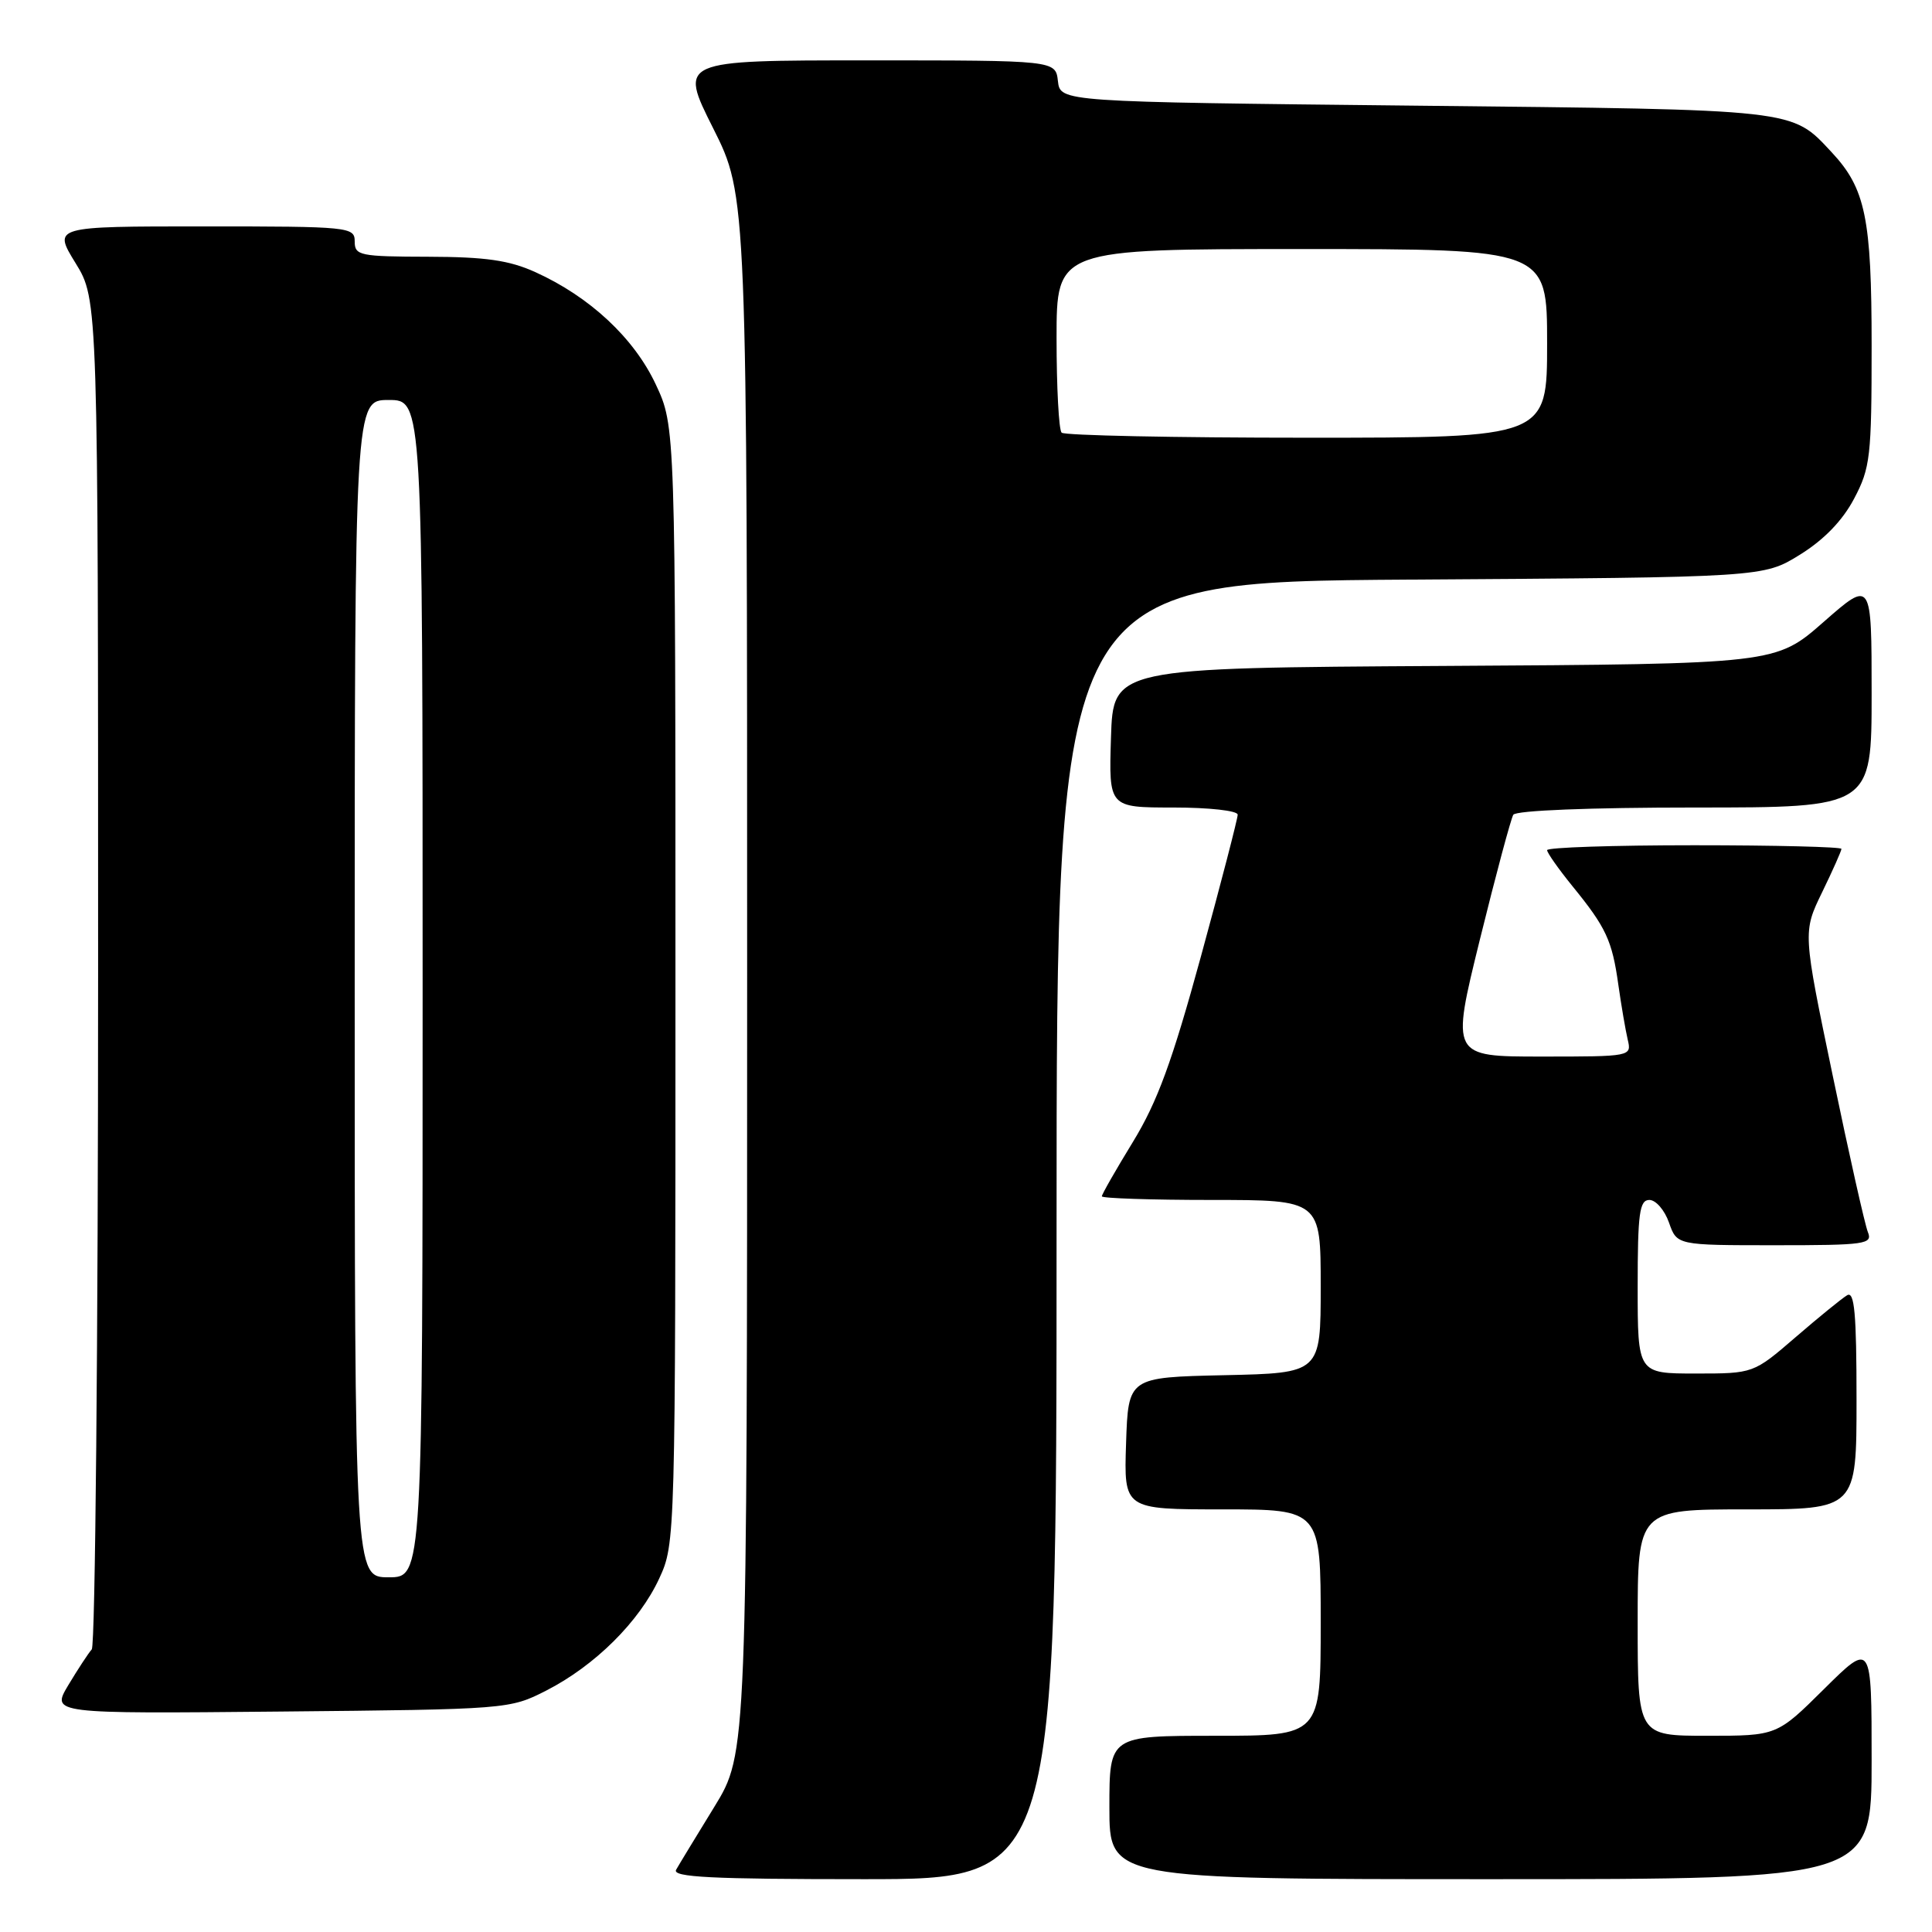 <?xml version="1.0" encoding="UTF-8" standalone="no"?>
<!DOCTYPE svg PUBLIC "-//W3C//DTD SVG 1.1//EN" "http://www.w3.org/Graphics/SVG/1.1/DTD/svg11.dtd" >
<svg xmlns="http://www.w3.org/2000/svg" xmlns:xlink="http://www.w3.org/1999/xlink" version="1.1" viewBox="0 0 256 256">
 <g >
 <path fill="currentColor"
d=" M 140.00 163.05 C 140.00 77.11 140.00 77.11 186.83 76.80 C 233.66 76.50 233.66 76.50 238.50 73.50 C 241.68 71.53 244.14 68.99 245.67 66.09 C 247.83 62.01 248.00 60.50 248.00 45.81 C 248.00 28.90 247.19 24.97 242.70 20.17 C 237.33 14.42 238.43 14.54 187.50 14.00 C 140.50 13.50 140.50 13.50 140.18 10.75 C 139.87 8.00 139.87 8.00 114.92 8.00 C 89.98 8.00 89.98 8.00 94.49 16.98 C 99.00 25.96 99.00 25.96 99.00 129.15 C 99.00 232.33 99.00 232.33 94.65 239.42 C 92.26 243.31 89.98 247.06 89.59 247.75 C 89.03 248.74 94.28 249.00 114.44 249.00 C 140.00 249.00 140.00 249.00 140.00 163.05 Z  M 248.00 233.28 C 248.00 217.56 248.00 217.56 241.72 223.78 C 235.45 230.00 235.45 230.00 226.22 230.00 C 217.00 230.00 217.00 230.00 217.00 215.00 C 217.00 200.00 217.00 200.00 231.50 200.00 C 246.00 200.00 246.00 200.00 246.00 185.44 C 246.00 174.06 245.73 171.04 244.75 171.63 C 244.06 172.04 240.99 174.54 237.92 177.19 C 232.34 182.00 232.34 182.00 224.67 182.00 C 217.00 182.00 217.00 182.00 217.00 170.50 C 217.00 160.77 217.24 159.00 218.55 159.00 C 219.41 159.00 220.57 160.35 221.15 162.00 C 222.20 165.00 222.20 165.00 235.20 165.00 C 247.20 165.00 248.16 164.86 247.50 163.25 C 247.11 162.29 245.01 152.95 242.84 142.50 C 238.88 123.50 238.88 123.50 241.44 118.23 C 242.85 115.33 244.00 112.74 244.00 112.48 C 244.00 112.22 235.22 112.00 224.50 112.00 C 213.78 112.00 205.00 112.29 205.00 112.65 C 205.00 113.00 206.51 115.14 208.34 117.40 C 212.81 122.88 213.62 124.61 214.44 130.50 C 214.83 133.25 215.39 136.51 215.68 137.75 C 216.21 139.99 216.15 140.00 204.25 140.00 C 192.27 140.00 192.27 140.00 196.10 124.46 C 198.21 115.91 200.20 108.49 200.52 107.96 C 200.88 107.39 210.67 107.00 224.56 107.00 C 248.00 107.00 248.00 107.00 248.00 91.92 C 248.00 76.83 248.00 76.83 241.65 82.40 C 235.30 87.98 235.30 87.98 191.40 88.24 C 147.50 88.50 147.50 88.50 147.21 97.75 C 146.92 107.00 146.92 107.00 155.46 107.00 C 160.22 107.00 164.00 107.42 164.00 107.95 C 164.00 108.48 161.81 116.93 159.13 126.73 C 155.31 140.69 153.36 146.00 150.13 151.29 C 147.86 155.00 146.00 158.25 146.00 158.52 C 146.00 158.78 152.53 159.00 160.50 159.00 C 175.00 159.00 175.00 159.00 175.00 170.47 C 175.00 181.94 175.00 181.94 162.25 182.22 C 149.50 182.50 149.50 182.50 149.21 191.25 C 148.92 200.00 148.92 200.00 161.96 200.00 C 175.00 200.00 175.00 200.00 175.00 215.00 C 175.00 230.00 175.00 230.00 161.00 230.00 C 147.00 230.00 147.00 230.00 147.00 239.50 C 147.00 249.00 147.00 249.00 197.50 249.00 C 248.00 249.00 248.00 249.00 248.00 233.28 Z  M 72.38 224.01 C 78.83 220.71 84.70 214.89 87.35 209.16 C 89.49 204.52 89.50 204.14 89.50 130.50 C 89.50 56.50 89.50 56.50 86.89 50.93 C 84.01 44.79 78.16 39.33 70.94 36.06 C 67.48 34.49 64.35 34.04 56.75 34.02 C 47.67 34.00 47.00 33.86 47.00 32.00 C 47.00 30.07 46.33 30.00 27.01 30.00 C 7.02 30.00 7.02 30.00 10.01 34.86 C 13.00 39.72 13.00 39.72 13.00 128.66 C 13.00 177.58 12.62 218.03 12.16 218.55 C 11.70 219.07 10.30 221.21 9.05 223.29 C 6.79 227.08 6.79 227.08 37.14 226.79 C 67.25 226.50 67.54 226.48 72.38 224.01 Z  M 140.67 57.33 C 140.30 56.97 140.00 51.34 140.00 44.83 C 140.00 33.00 140.00 33.00 172.50 33.00 C 205.00 33.00 205.00 33.00 205.00 45.50 C 205.00 58.00 205.00 58.00 173.17 58.00 C 155.66 58.00 141.03 57.70 140.67 57.33 Z  M 47.00 131.00 C 47.00 53.00 47.00 53.00 51.50 53.00 C 56.00 53.00 56.00 53.00 56.00 131.00 C 56.00 209.00 56.00 209.00 51.50 209.00 C 47.00 209.00 47.00 209.00 47.00 131.00 Z "/>
</g>
</svg>